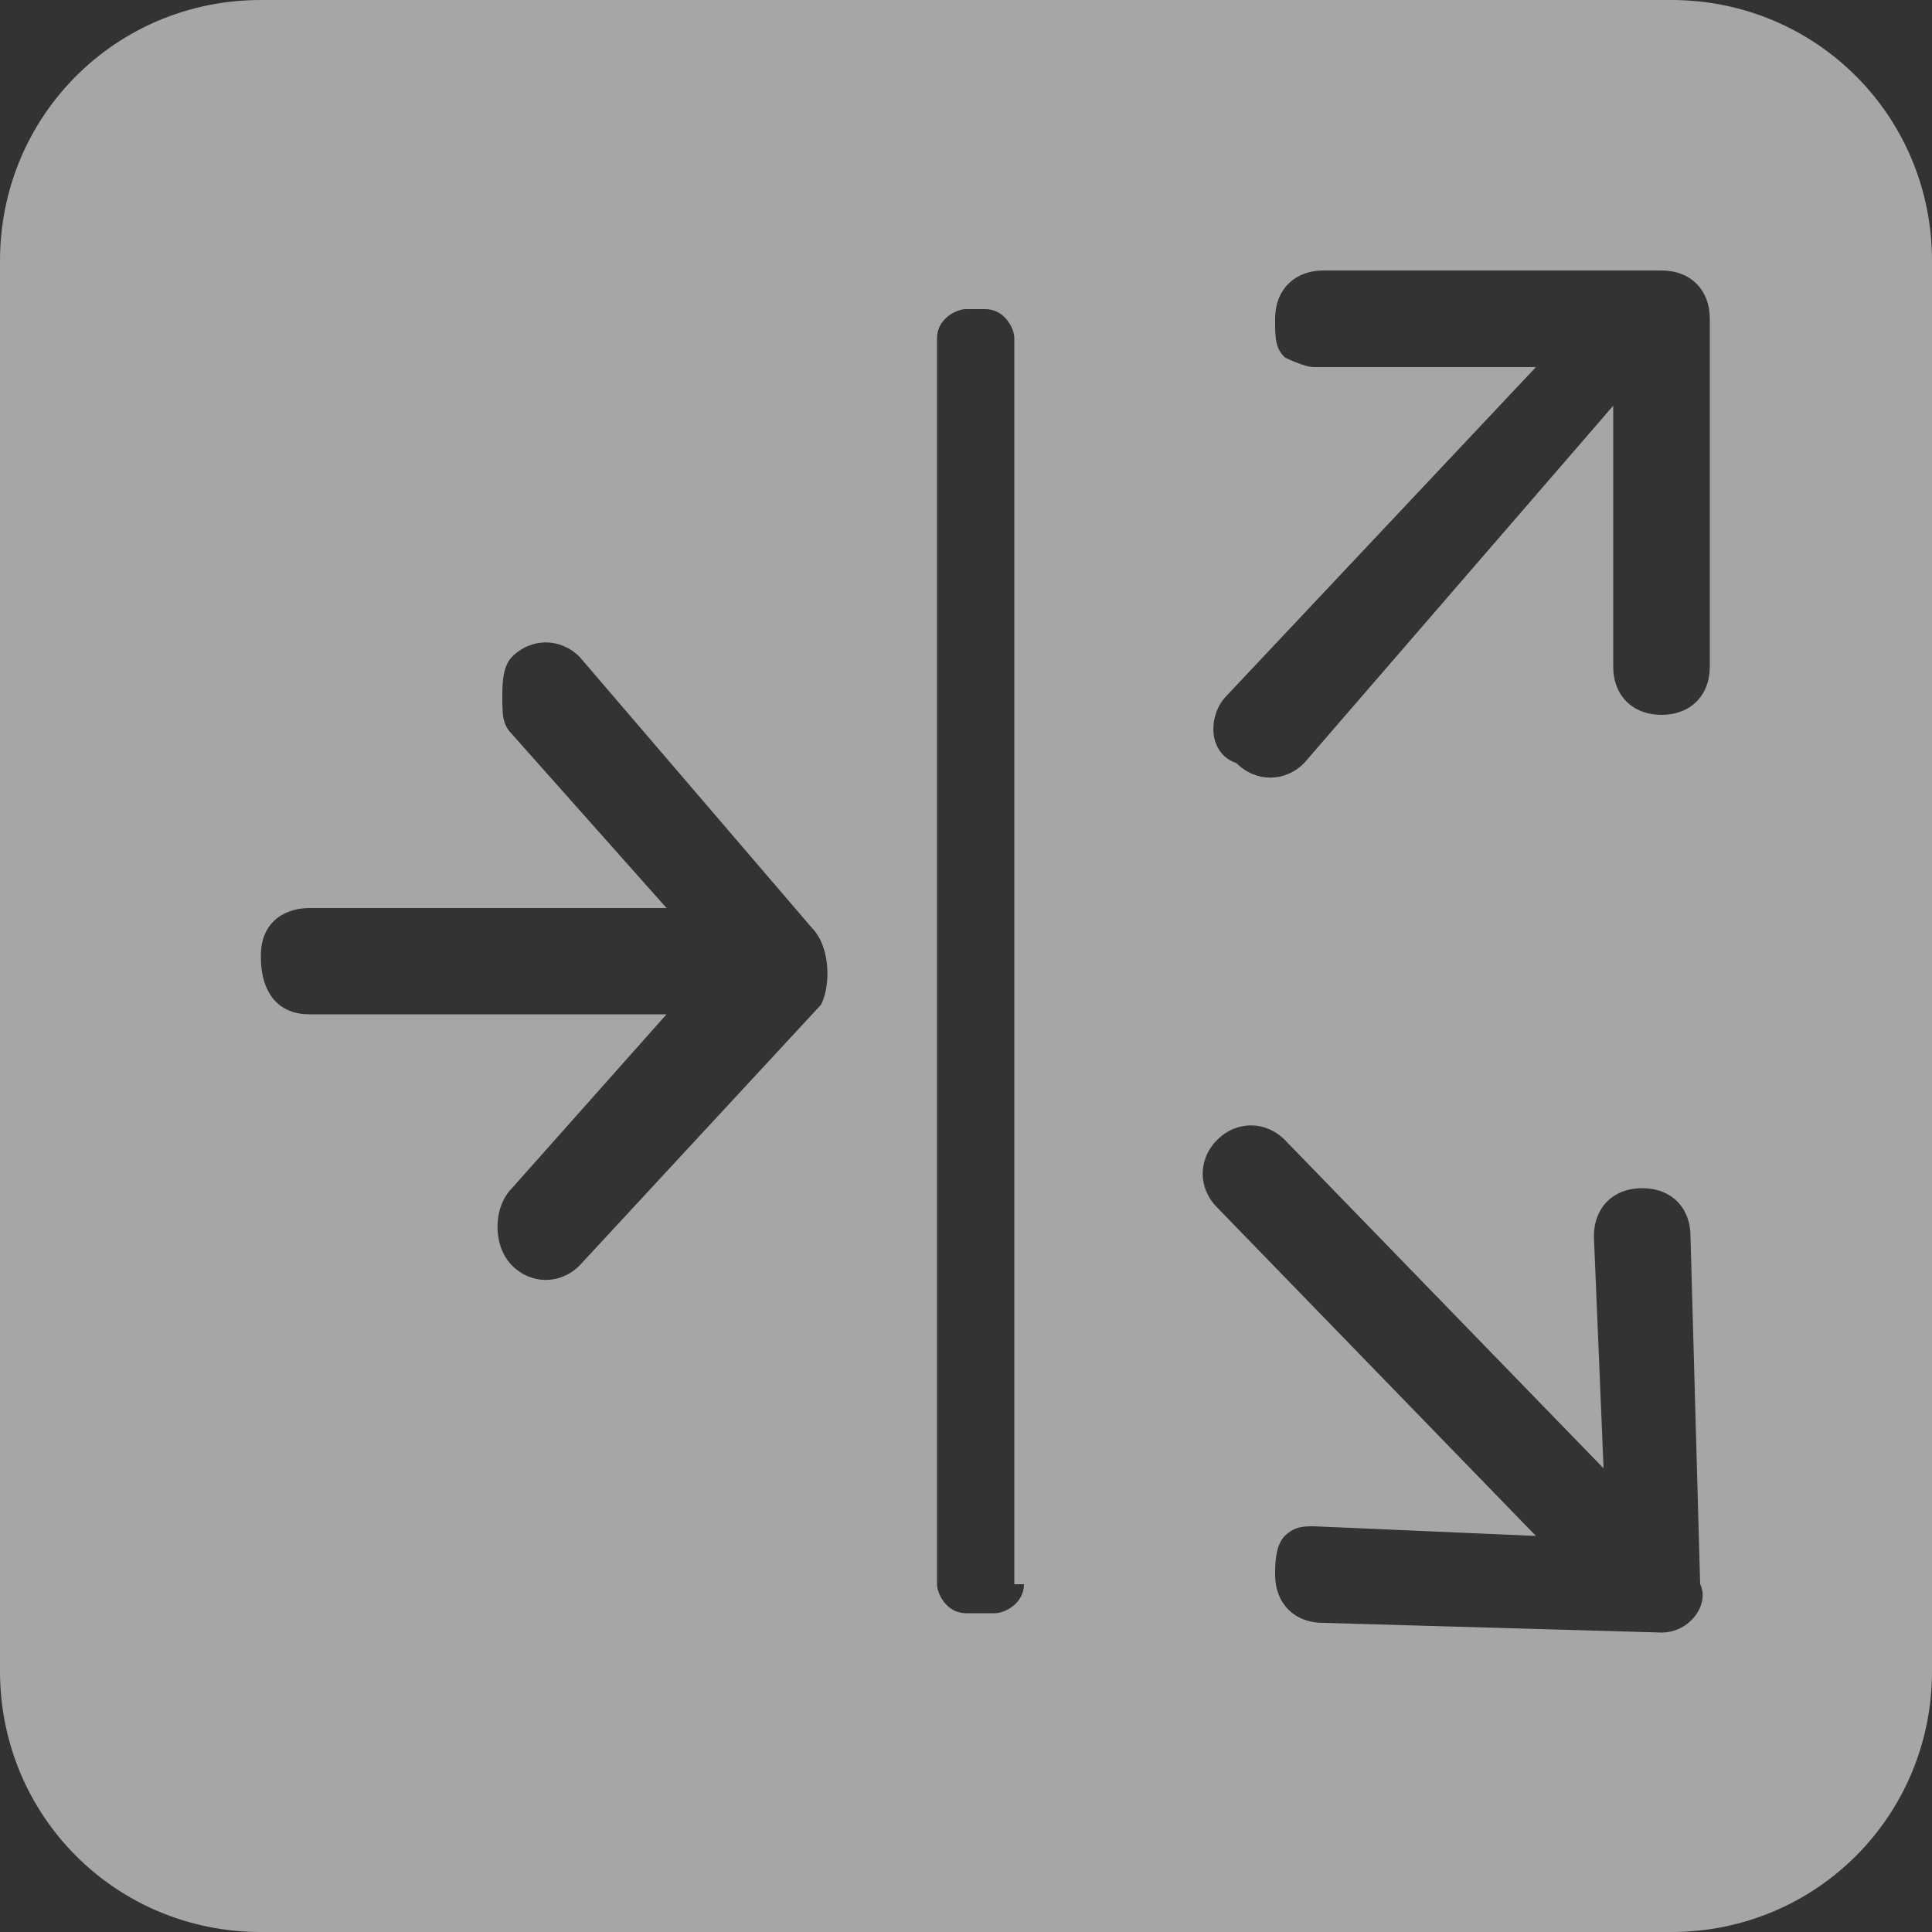 <?xml version="1.0" encoding="utf-8"?>
<!-- Generator: Adobe Illustrator 18.0.0, SVG Export Plug-In . SVG Version: 6.00 Build 0)  -->
<!DOCTYPE svg PUBLIC "-//W3C//DTD SVG 1.1//EN" "http://www.w3.org/Graphics/SVG/1.1/DTD/svg11.dtd">
<svg version="1.1" id="图层_1" xmlns="http://www.w3.org/2000/svg" xmlns:xlink="http://www.w3.org/1999/xlink" x="0px" y="0px"
	 viewBox="0 0 20 20" enable-background="new 0 0 20 20" xml:space="preserve" width="20" height="20">
<rect x="0" y="0" width="20" height="20" fill="#333333" stroke="none"/>
<path fill="#A6A6A6" stroke="#FFFFFF" stroke-width="2.064341e-004" stroke-miterlimit="10" d="M17.3,0H2.7C1.2,0,0,1.2,0,2.7v14.6
	C0,18.8,1.2,20,2.7,20h14.6c1.5,0,2.7-1.2,2.7-2.7V2.7C20,1.2,18.8,0,17.3,0z M8.5,10.4L6,13.1c-0.2,0.2-0.5,0.2-0.7,0
	c-0.2-0.2-0.2-0.6,0-0.8l1.6-1.8H3.2c-0.3,0-0.5-0.2-0.5-0.6S3,9.4,3.2,9.4h3.7L5.3,7.6C5.2,7.5,5.2,7.4,5.2,7.2
	c0-0.1,0-0.3,0.1-0.4c0.2-0.2,0.5-0.2,0.7,0l2.4,2.8C8.6,9.8,8.6,10.2,8.5,10.4z M10.6,16.4c0,0.2-0.2,0.3-0.3,0.3H10
	c-0.2,0-0.3-0.2-0.3-0.3V3.5c0-0.2,0.2-0.3,0.3-0.3h0.2c0.2,0,0.3,0.2,0.3,0.3V16.4z M12.7,7.2l3.2-3.4l-2.3,0
	c-0.1,0-0.3-0.1-0.3-0.1c-0.1-0.1-0.1-0.2-0.1-0.4c0-0.3,0.2-0.5,0.5-0.5l3.5,0c0.3,0,0.5,0.2,0.5,0.5l0,3.6c0,0.3-0.2,0.5-0.5,0.5
	c-0.3,0-0.5-0.2-0.5-0.5l0-2.7l-3.2,3.7c-0.2,0.2-0.5,0.2-0.7,0C12.5,7.8,12.5,7.4,12.7,7.2z M17.2,16.9l-3.5-0.1
	c-0.3,0-0.5-0.2-0.5-0.5c0-0.1,0-0.3,0.1-0.4s0.2-0.1,0.3-0.1l2.3,0.1l-3.3-3.4c-0.2-0.2-0.2-0.5,0-0.7c0.2-0.2,0.5-0.2,0.7,0
	l3.3,3.4l-0.1-2.4c0-0.3,0.2-0.5,0.5-0.5c0.3,0,0.5,0.2,0.5,0.5l0.1,3.6C17.7,16.6,17.5,16.9,17.2,16.9z"/>
</svg>
